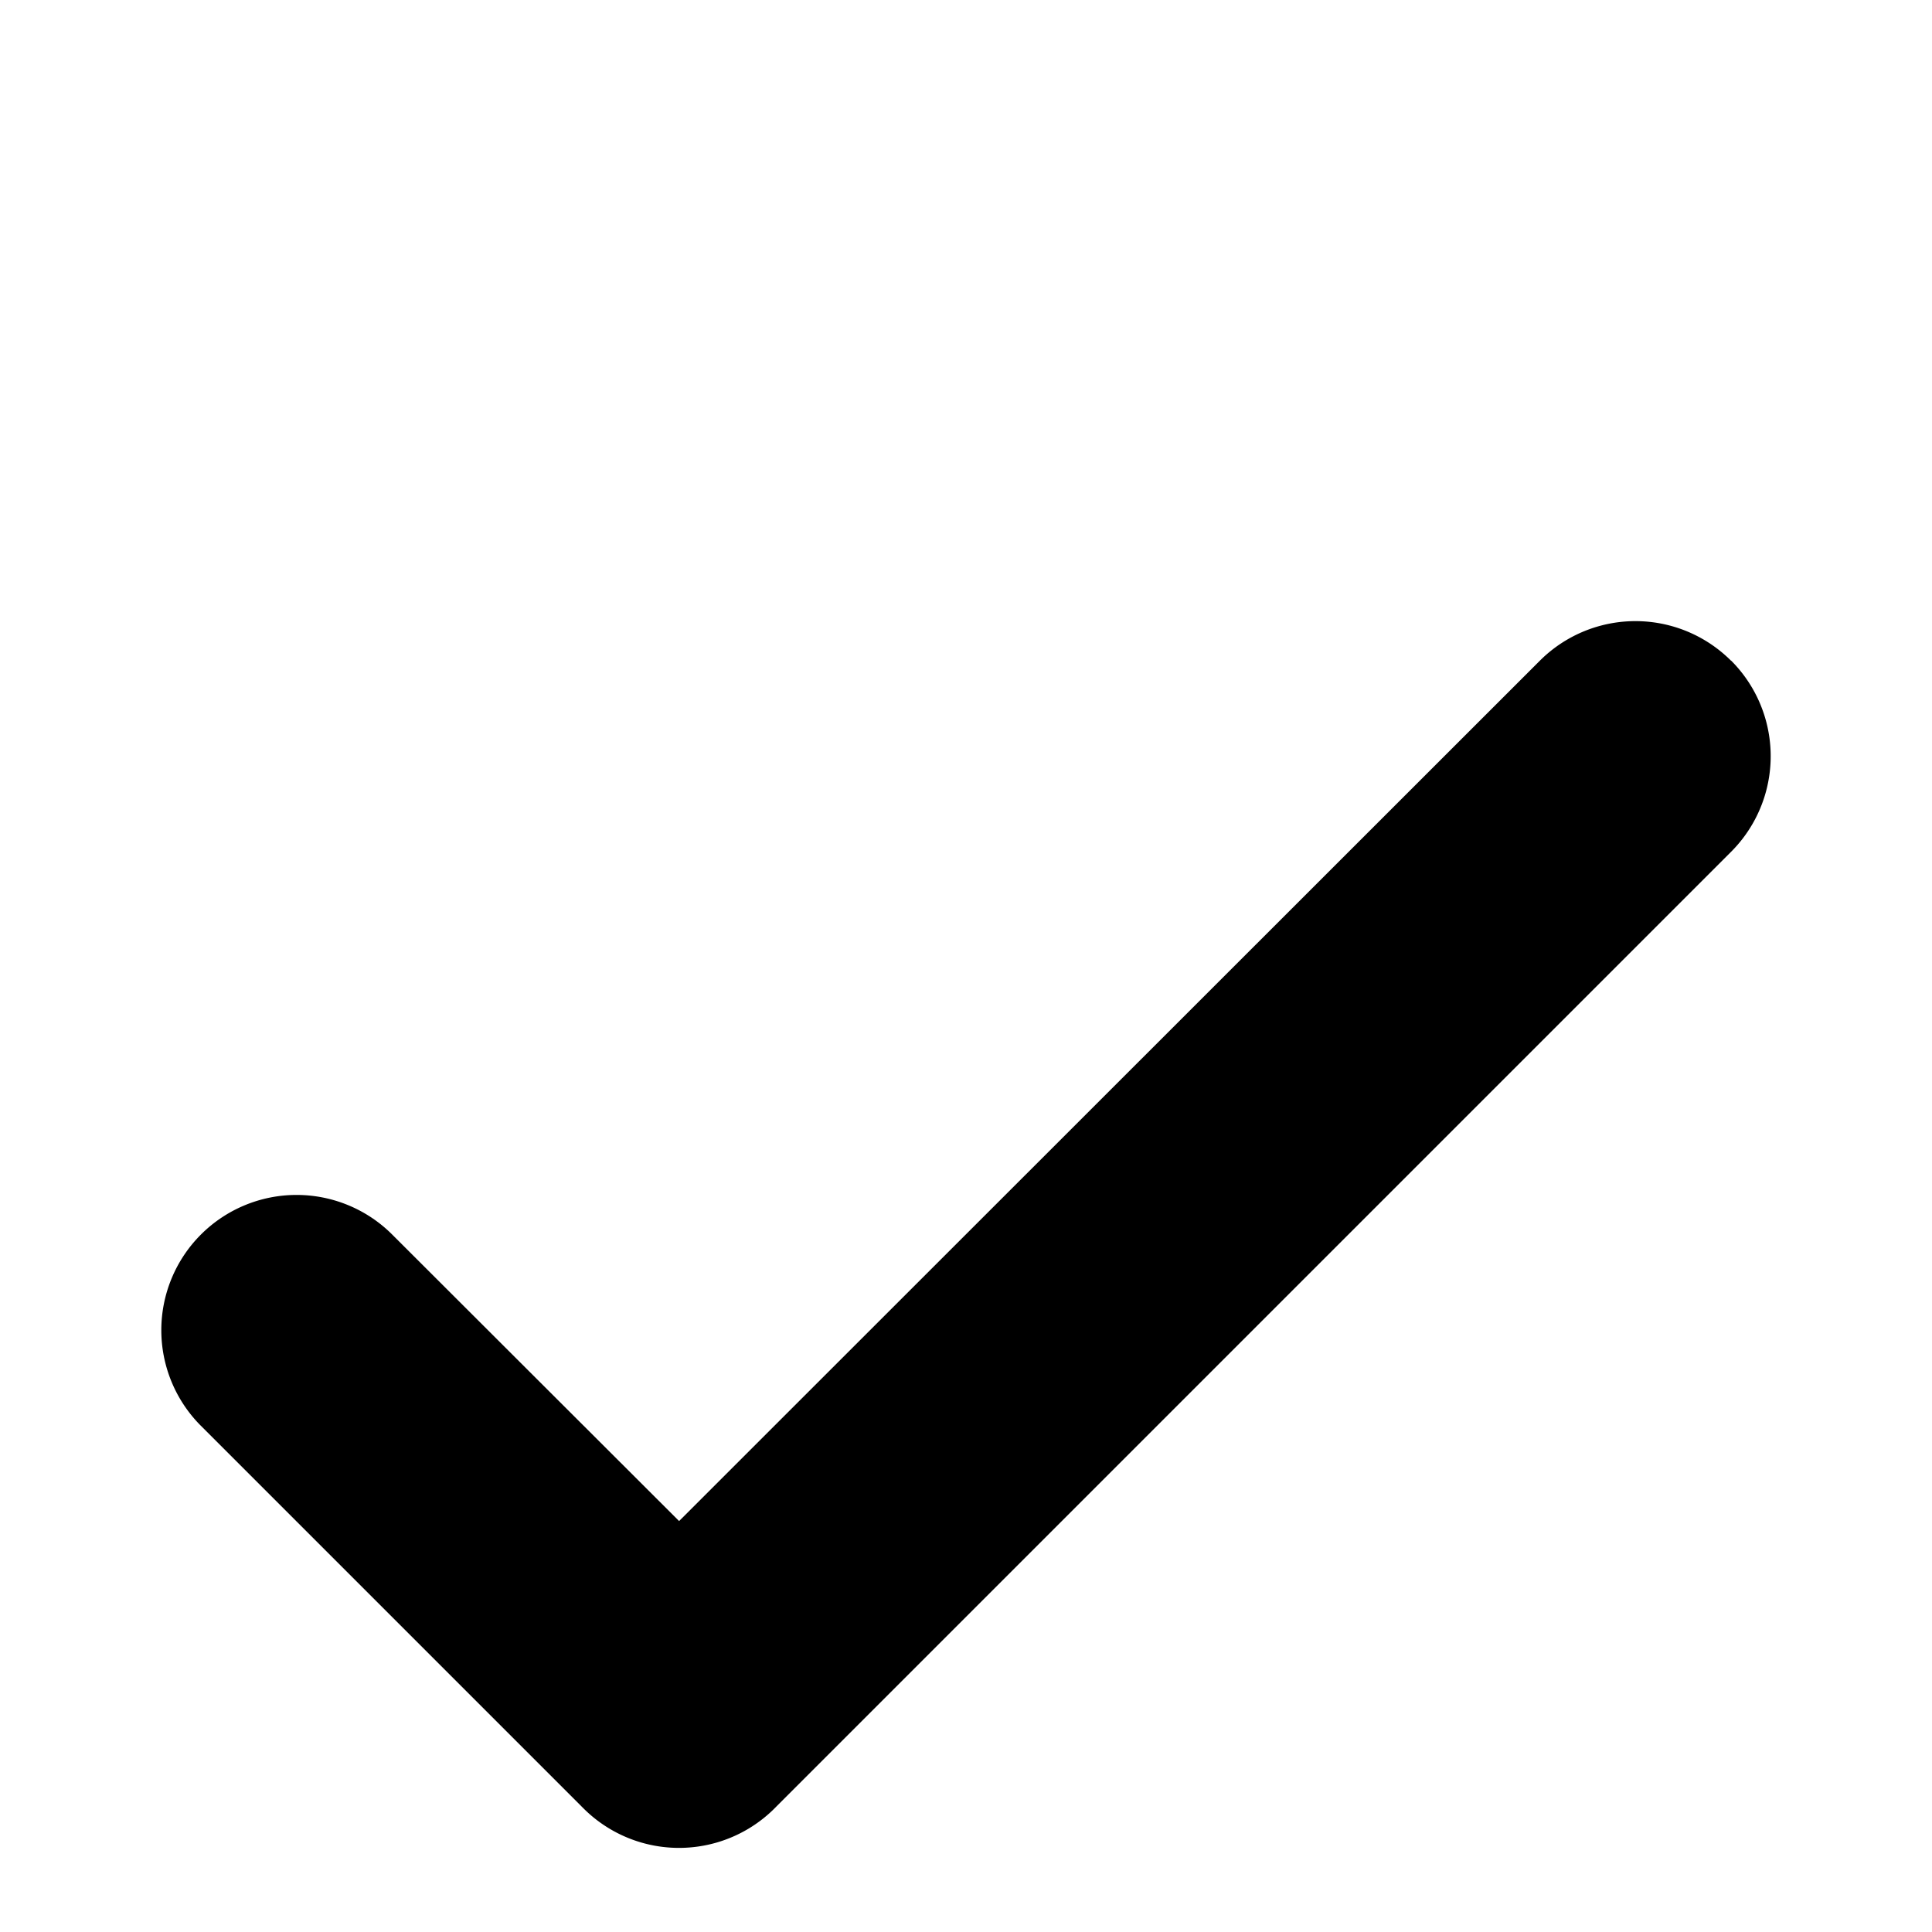 <svg width="10" height="10" viewBox="0 0 10 10" fill="none" xmlns="http://www.w3.org/2000/svg"><path fill-rule="evenodd" clip-rule="evenodd" d="M8.96 3.42a.7.7 0 0 0-.99 0L3.515 7.873 2.03 6.39a.7.7 0 1 0-.99.99l1.98 1.98a.7.7 0 0 0 1-.011l4.94-4.94a.7.7 0 0 0 0-.99Z" fill="#000"/></svg>